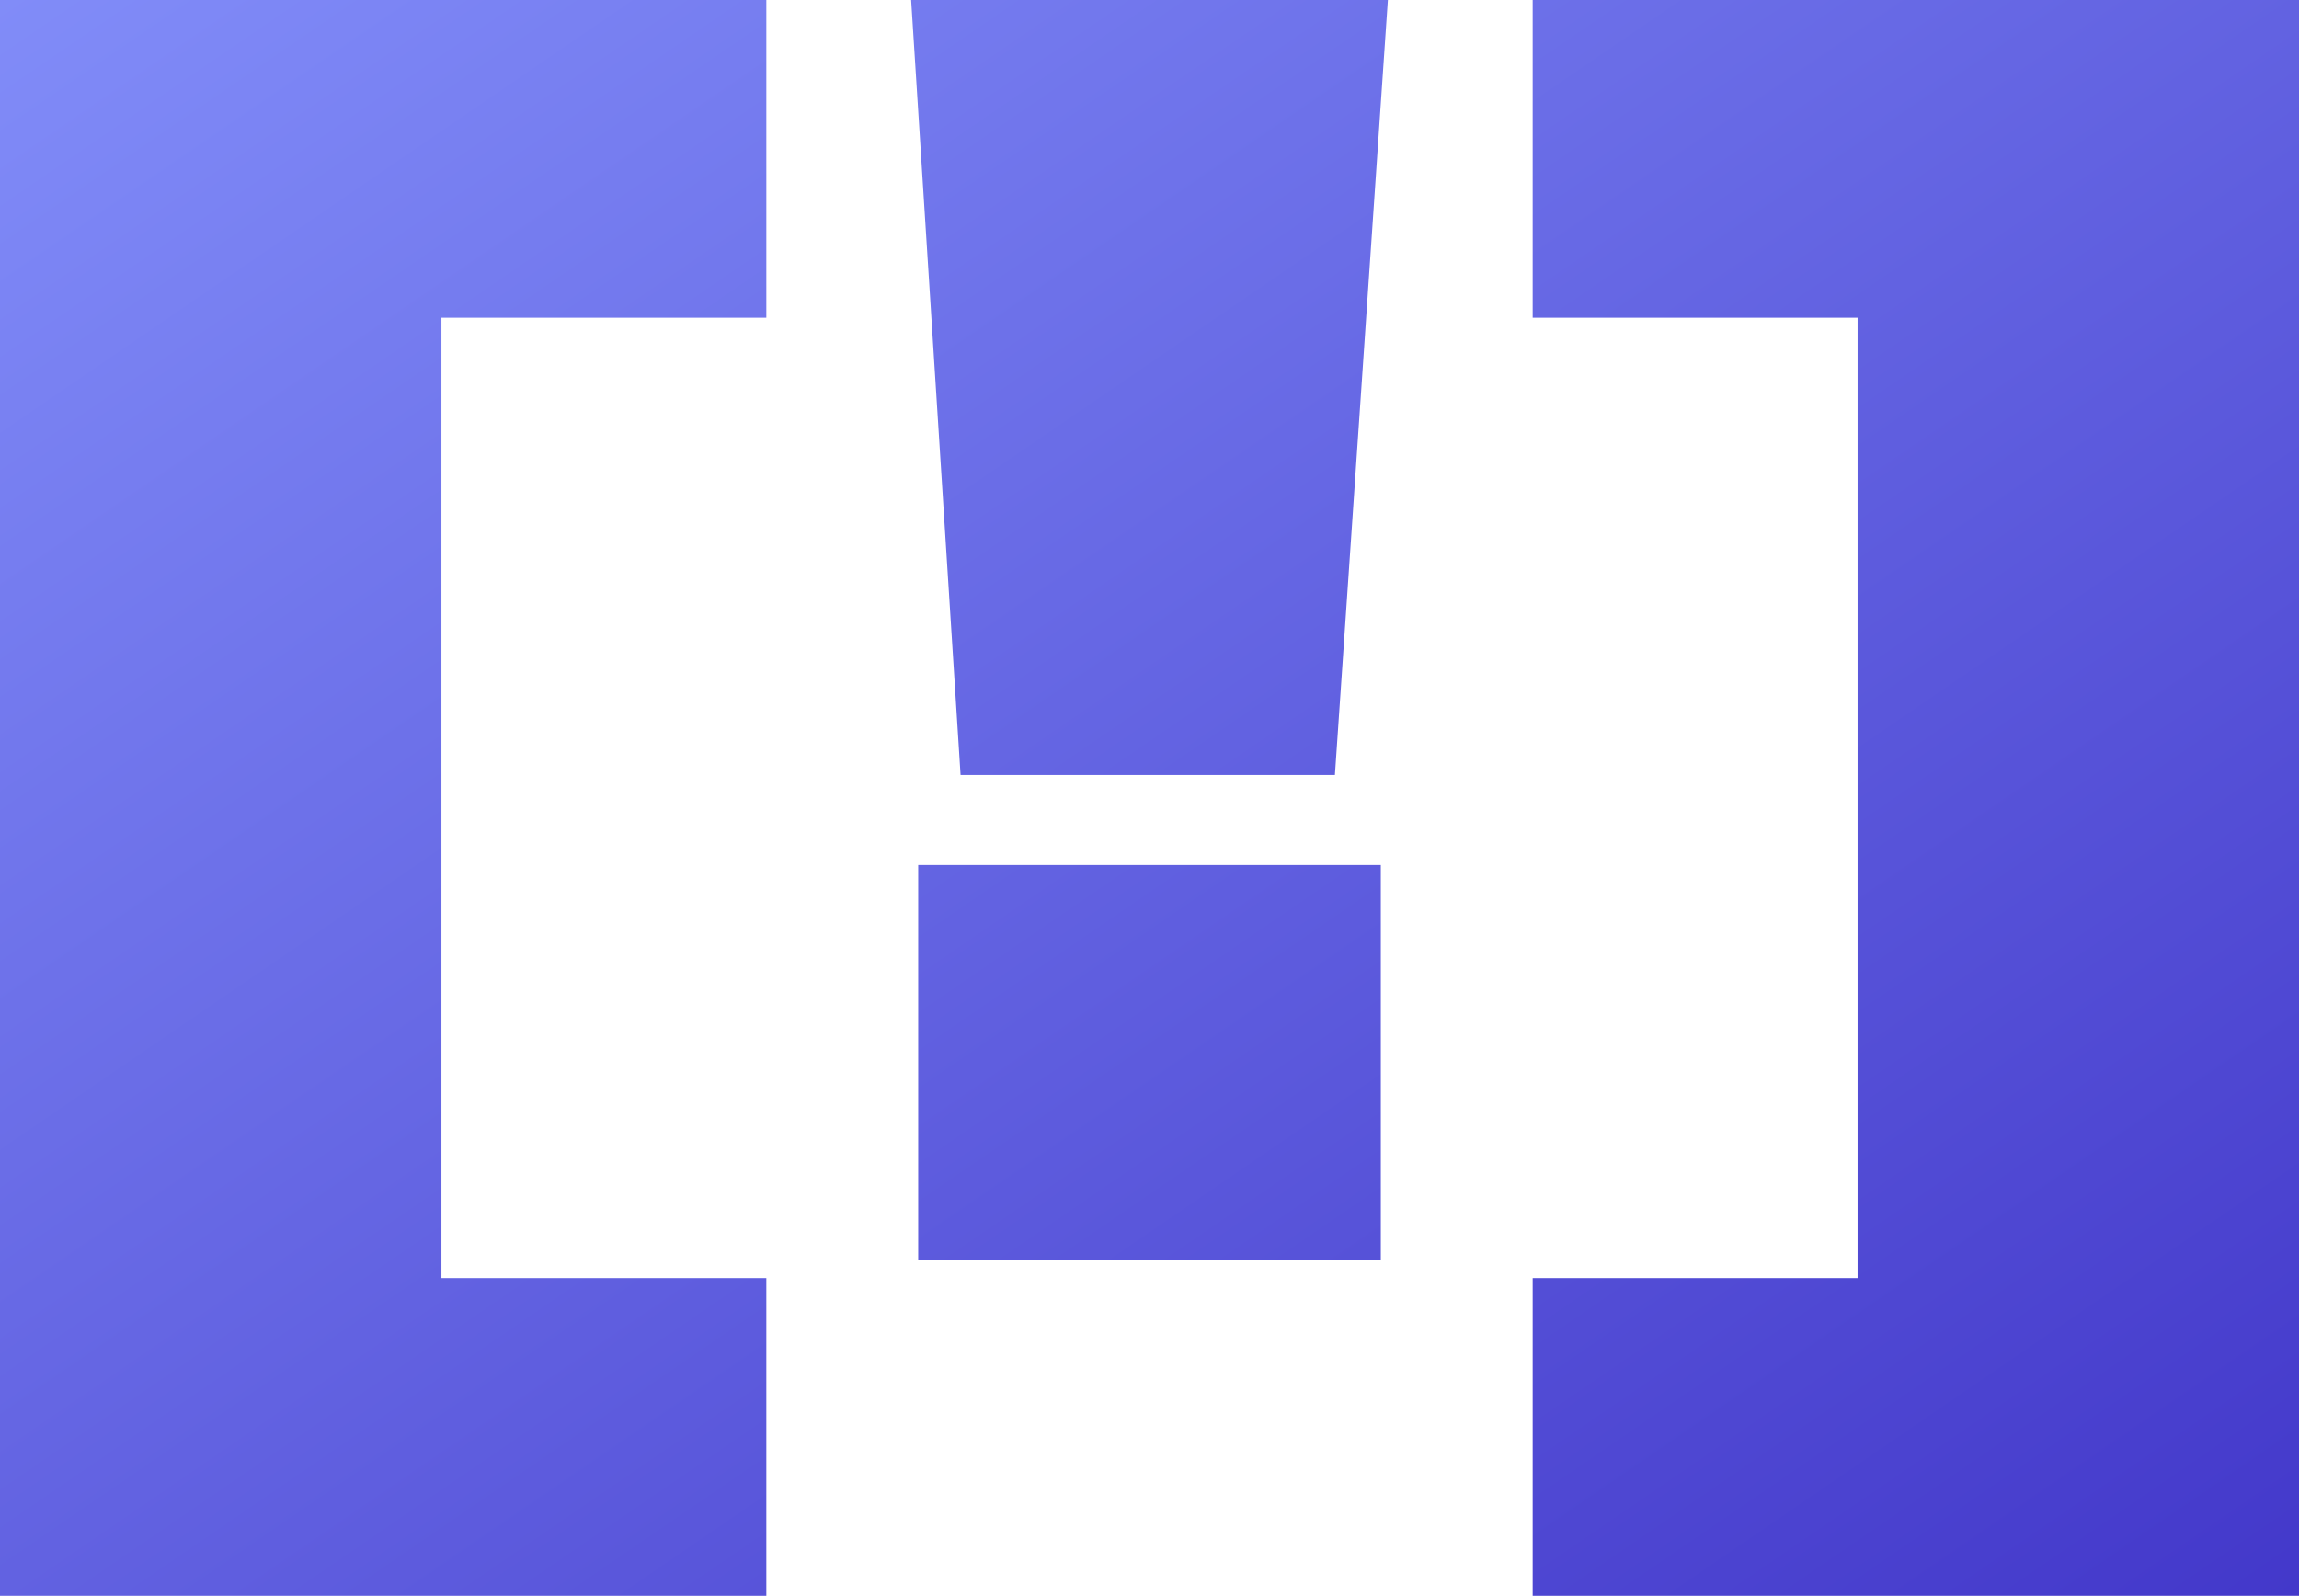 <svg width="130.2" height="90.4" viewBox="0 0 130.2 90.4" xmlns="http://www.w3.org/2000/svg">
  <defs>
    <linearGradient id="blueGradient" x1="0%" y1="0%" x2="100%" y2="100%">
      <stop offset="0%" style="stop-color:#818cf8;stop-opacity:1" />
      <stop offset="100%" style="stop-color:#4338ca;stop-opacity:1" />
    </linearGradient>
  </defs>
  <g id="svgGroup" stroke-linecap="round" fill-rule="nonzero" font-size="9pt" stroke="#000" stroke-width="0" fill="url(#blueGradient)" style="stroke:#000;stroke-width:0;fill:url(#blueGradient)">
    <path d="M 0 90.4 L 0 0 L 43.4 0 L 43.4 18 L 25 18 L 25 72.4 L 43.4 72.4 L 43.4 90.4 L 0 90.4 Z M 86.8 90.4 L 86.8 72.4 L 105.2 72.4 L 105.2 18 L 86.8 18 L 86.8 0 L 130.2 0 L 130.2 90.4 L 86.8 90.4 Z M 54.4 43.9 L 51.6 0 L 78.6 0 L 75.6 43.9 L 54.4 43.9 Z M 52 71.4 L 52 49 L 78.2 49 L 78.2 71.4 L 52 71.4 Z" vector-effect="non-scaling-stroke"/>
  </g>
</svg>